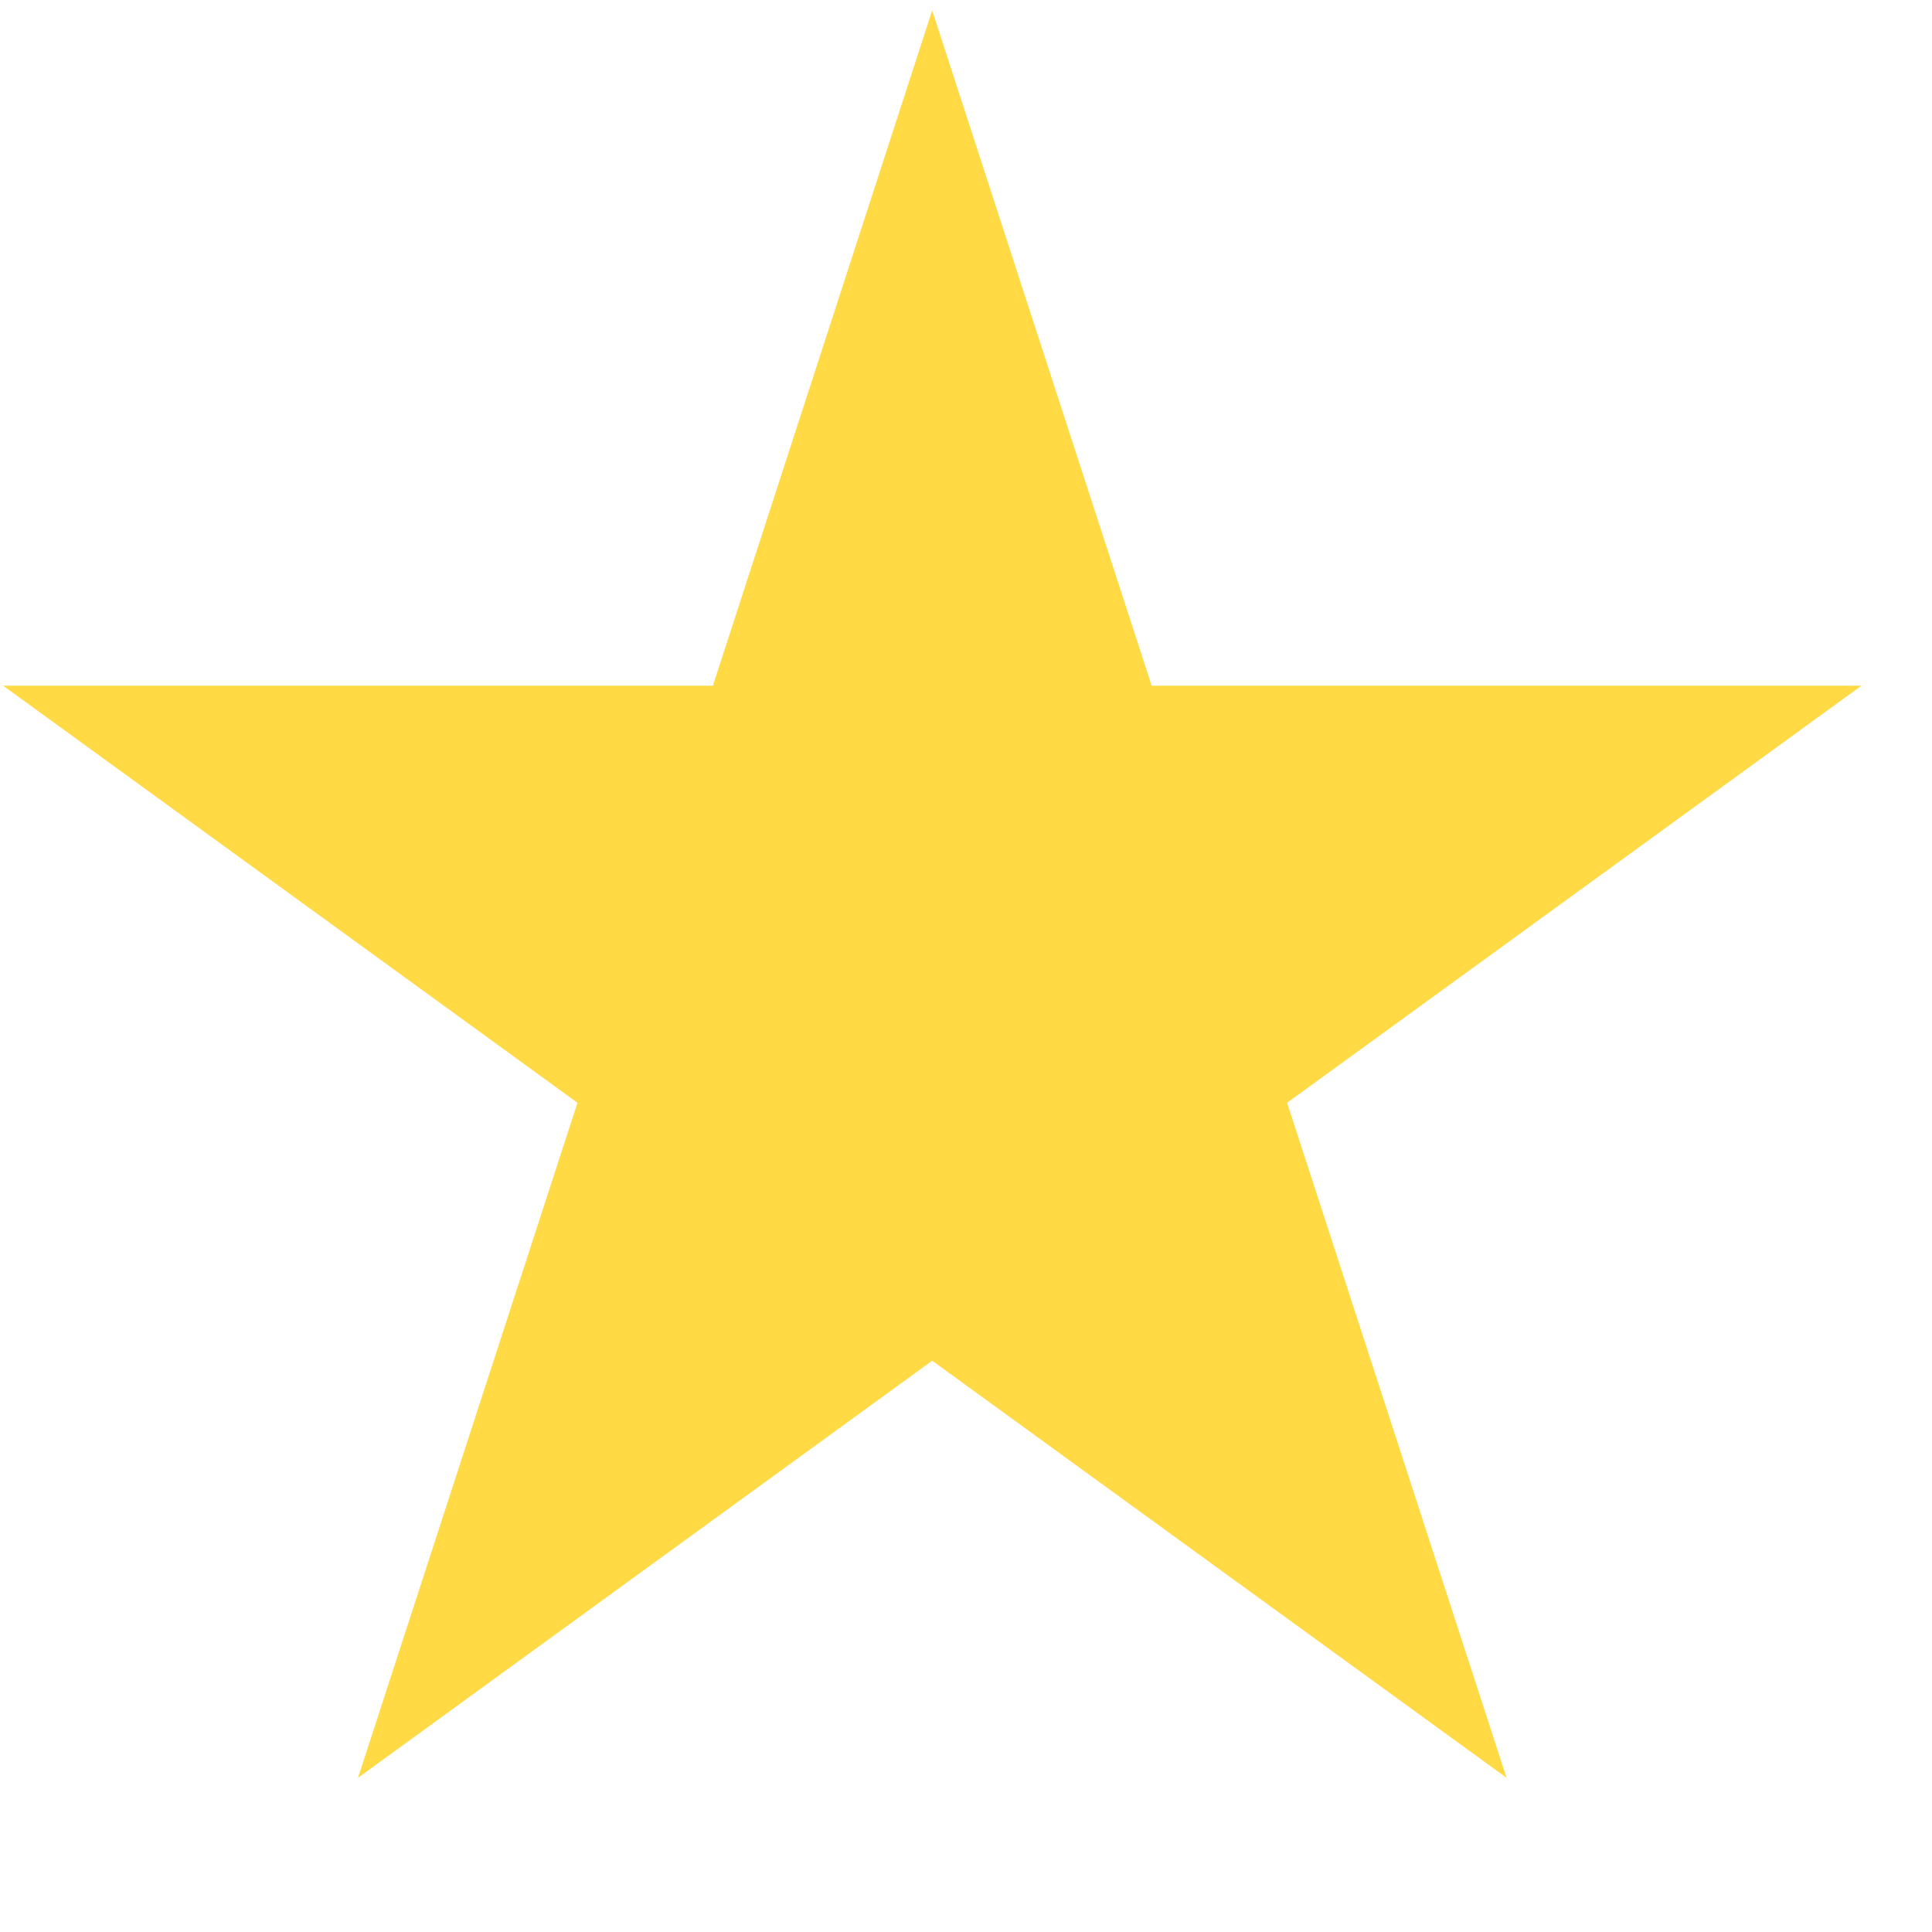 <svg width="10" height="10" viewBox="0 0 10 10" fill="none" xmlns="http://www.w3.org/2000/svg">
<path d="M4.825 0.054L5.961 3.549H9.635L6.662 5.708L7.798 9.202L4.825 7.043L1.853 9.202L2.989 5.708L0.016 3.549H3.69L4.825 0.054Z" fill="#FFDA44"/>
</svg>
